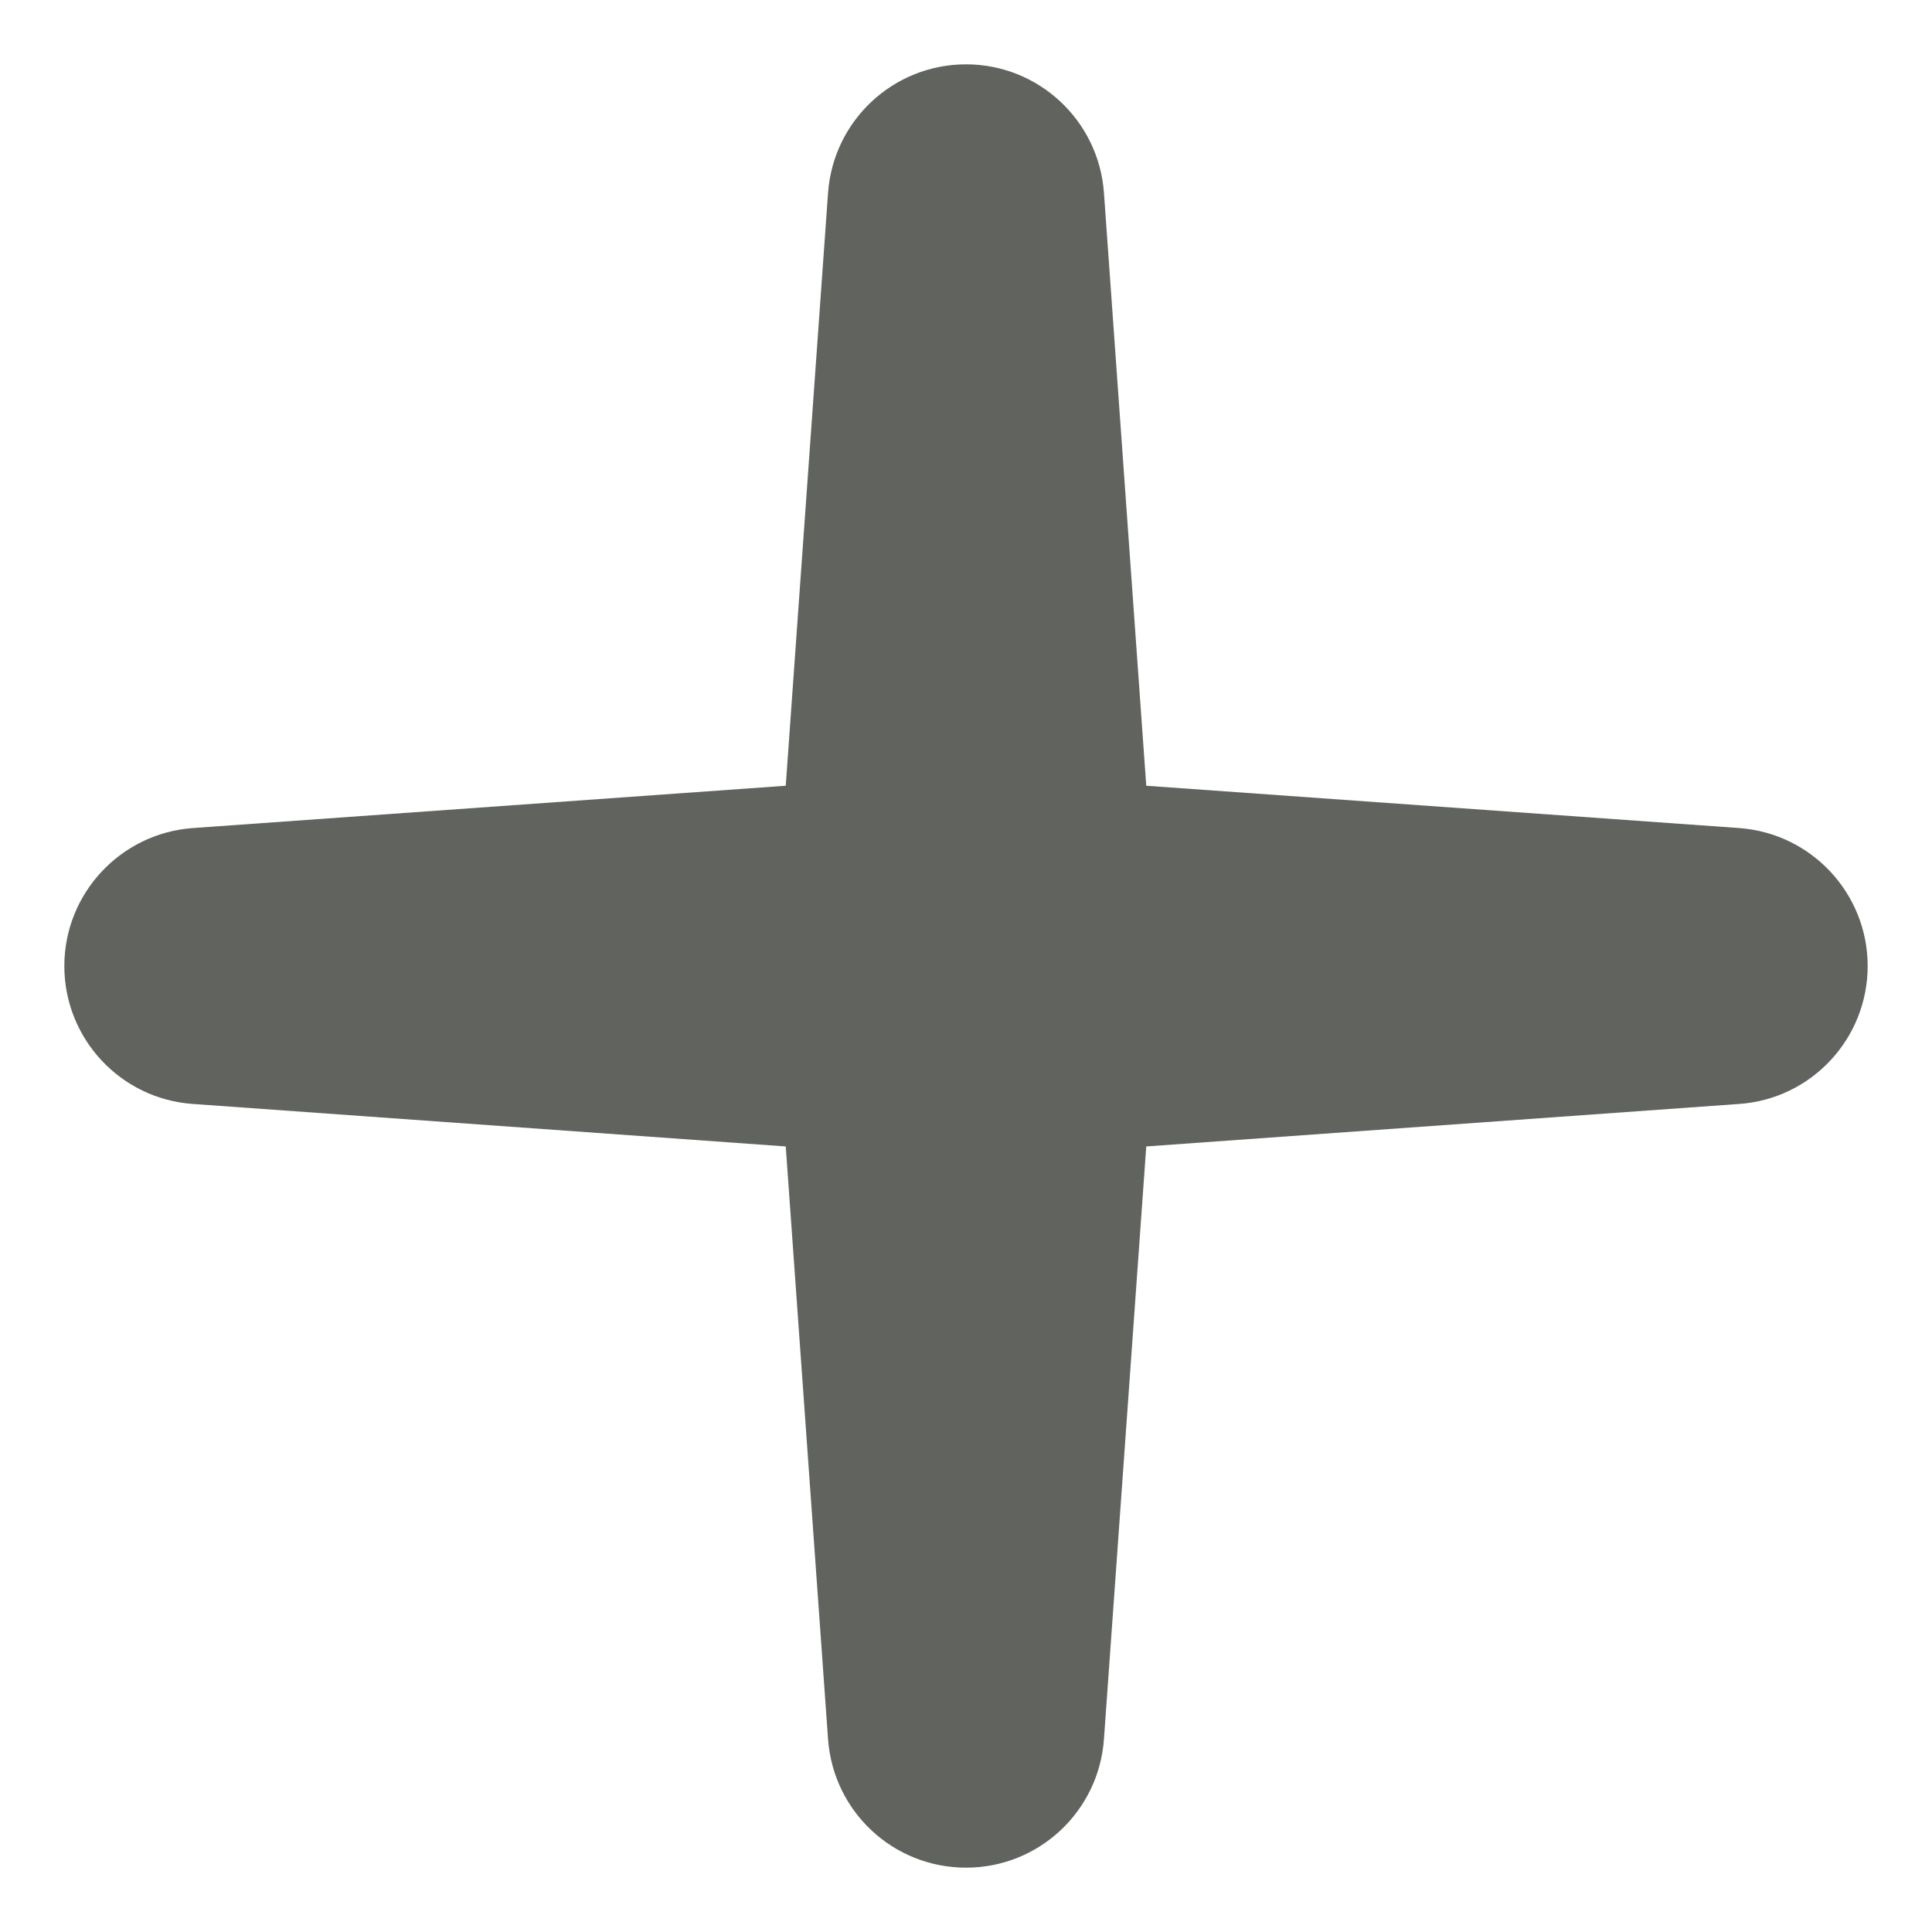 <svg width="10" height="10" viewBox="0 0 10 10" fill="none" xmlns="http://www.w3.org/2000/svg">
<path fill-rule="evenodd" clip-rule="evenodd" d="M5 0.333C4.624 0.333 4.313 0.624 4.286 0.998L4.067 4.067L0.998 4.286C0.624 4.313 0.333 4.625 0.333 5C0.333 5.376 0.624 5.688 0.998 5.714L4.067 5.934L4.286 9.002C4.313 9.377 4.624 9.667 5 9.667C5.376 9.667 5.687 9.377 5.714 9.002L5.933 5.934L9.002 5.714C9.376 5.688 9.667 5.376 9.667 5C9.667 4.625 9.376 4.313 9.002 4.286L5.933 4.067L5.714 0.998C5.687 0.624 5.376 0.333 5 0.333Z" fill="#60635E"/>
</svg>
